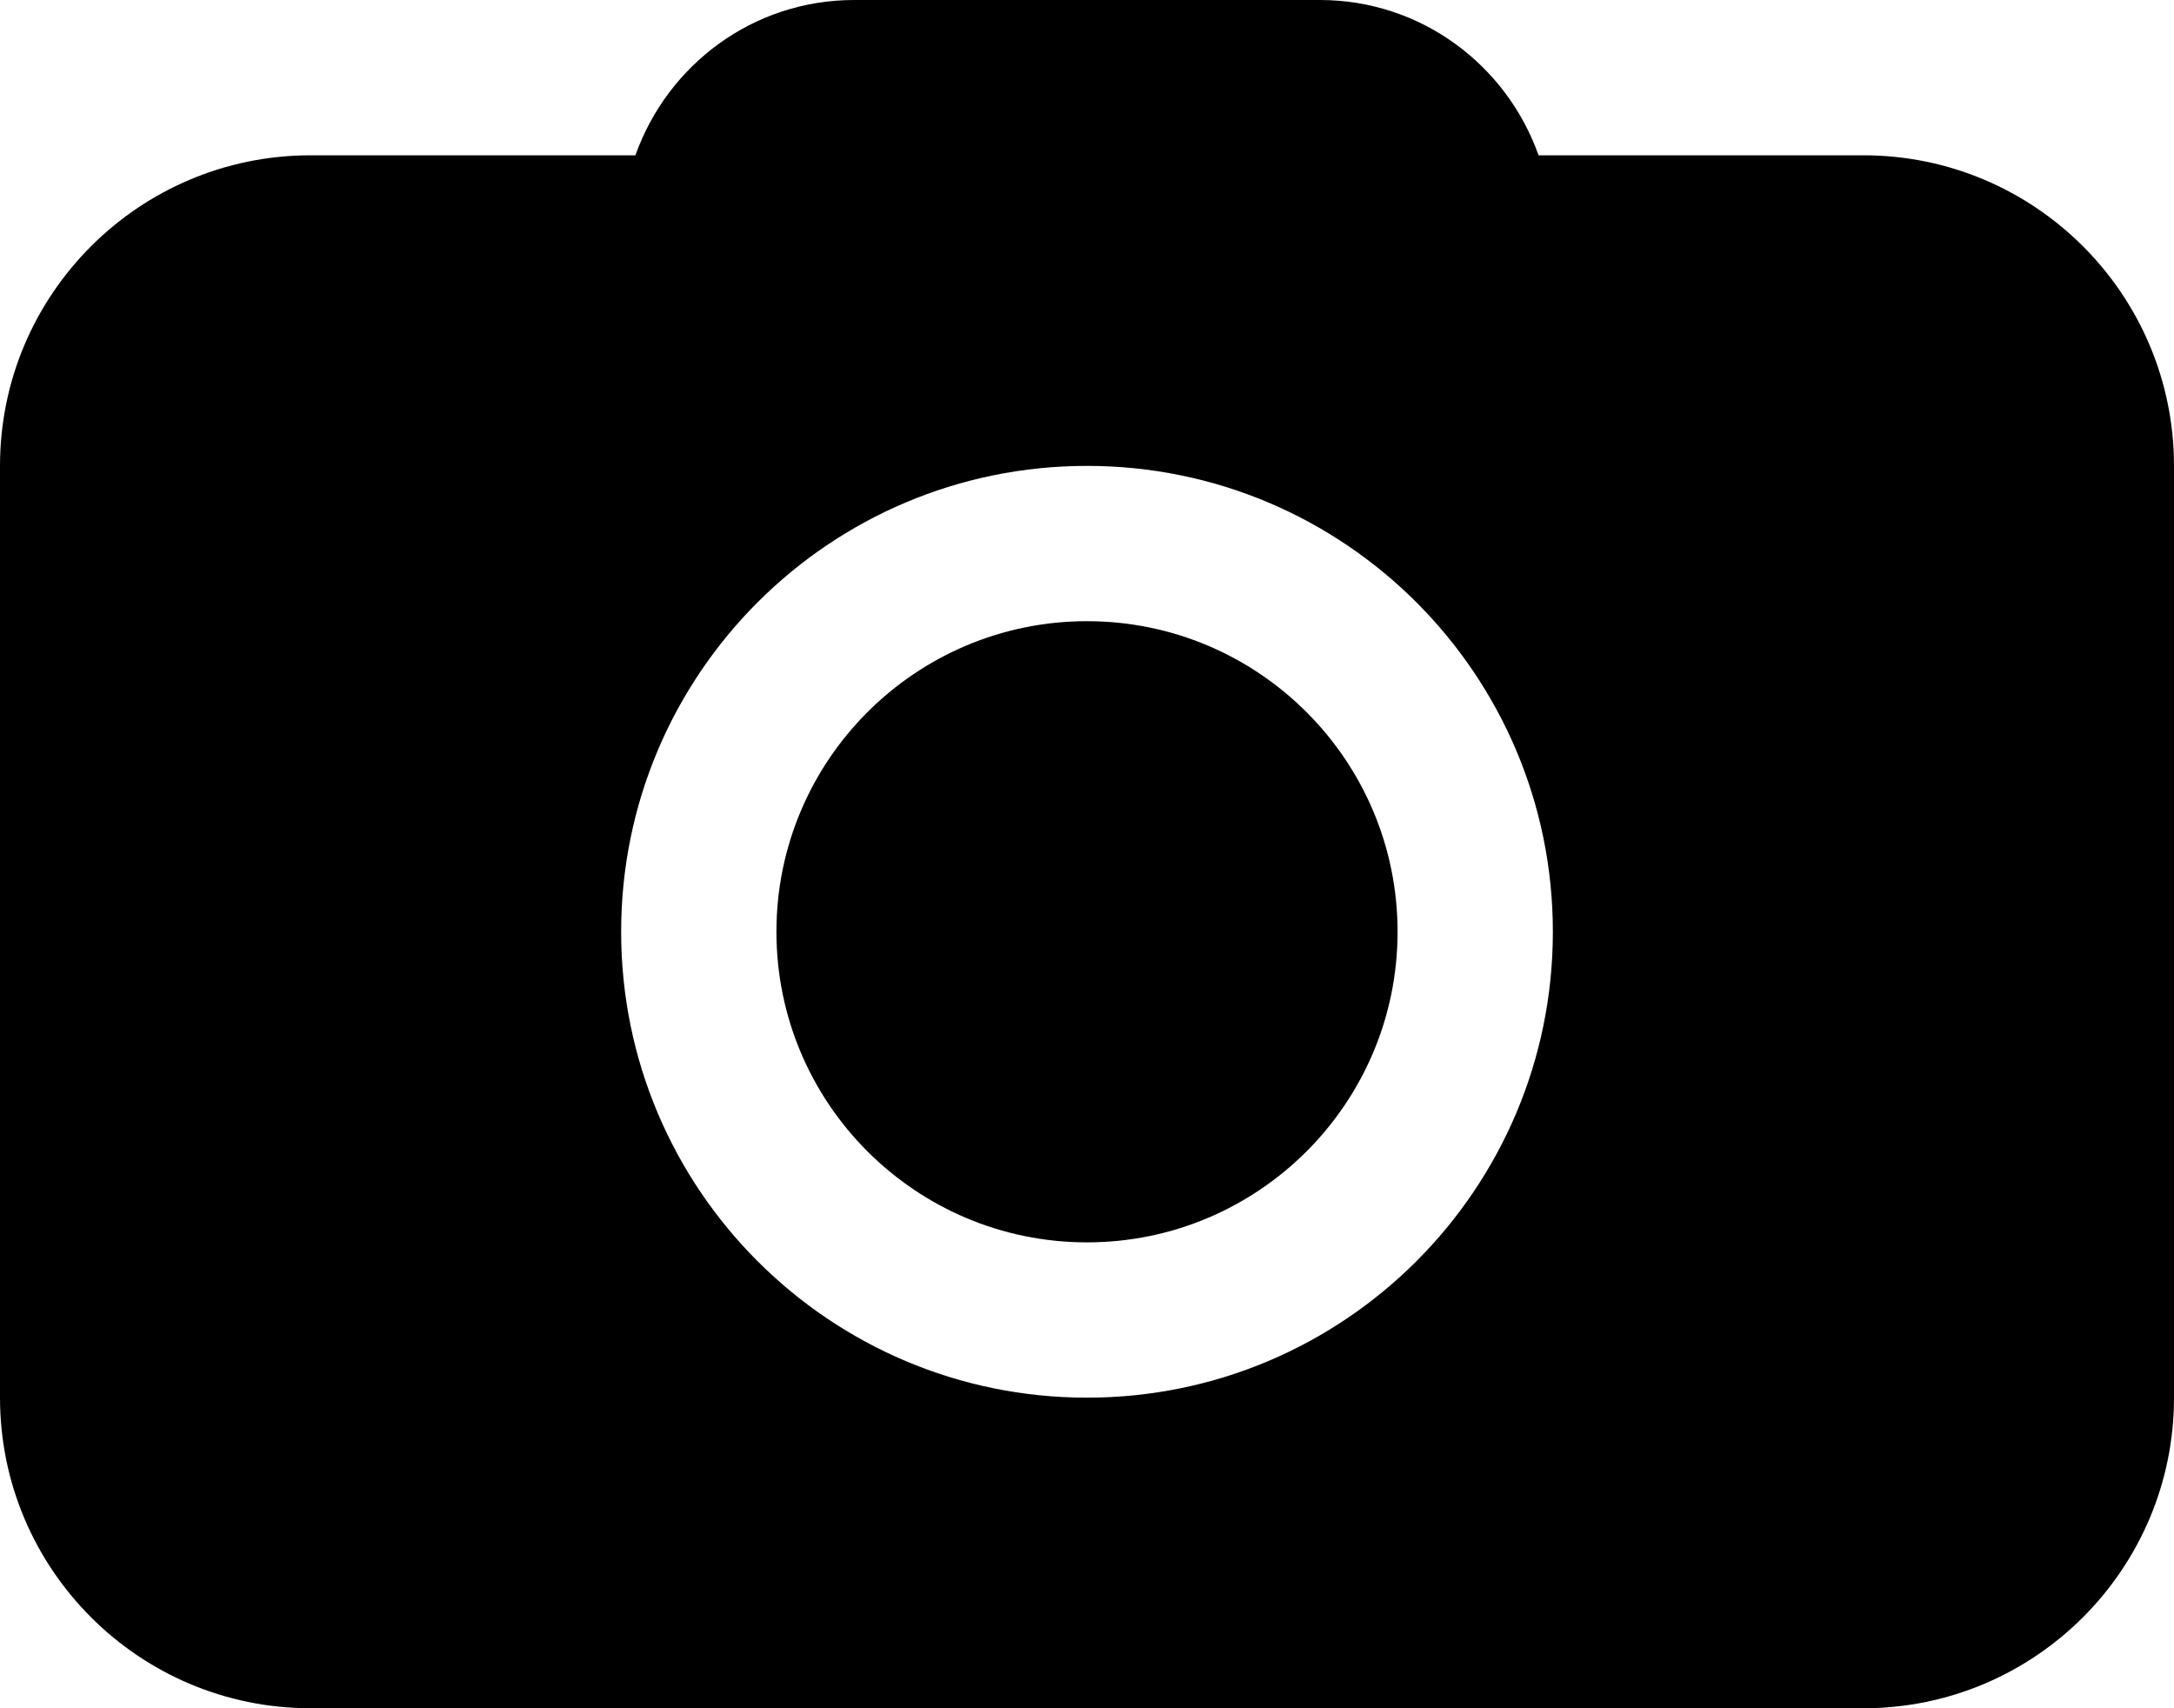 <svg xmlns="http://www.w3.org/2000/svg" xmlns:xlink="http://www.w3.org/1999/xlink" id="Layer_1" width="14" height="11" x="0" style="enable-background:new 0 0 14 11" y="0" version="1.1" viewBox="0 0 14 11" xml:space="preserve"><path d="M12,1H9.908C9.702,0.419,9.152,0,8.5,0h-3C4.848,0,4.298,0.419,4.092,1H2C0.896,1,0,1.896,0,3v6c0,1.104,0.896,2,2,2h10	c1.104,0,2-0.896,2-2V3C14,1.896,13.104,1,12,1z M7,9C5.343,9,4,7.657,4,6s1.343-3,3-3s3,1.343,3,3S8.657,9,7,9z M7,4	C5.896,4,5,4.896,5,6s0.896,2,2,2s2-0.896,2-2S8.104,4,7,4z"/></svg>
